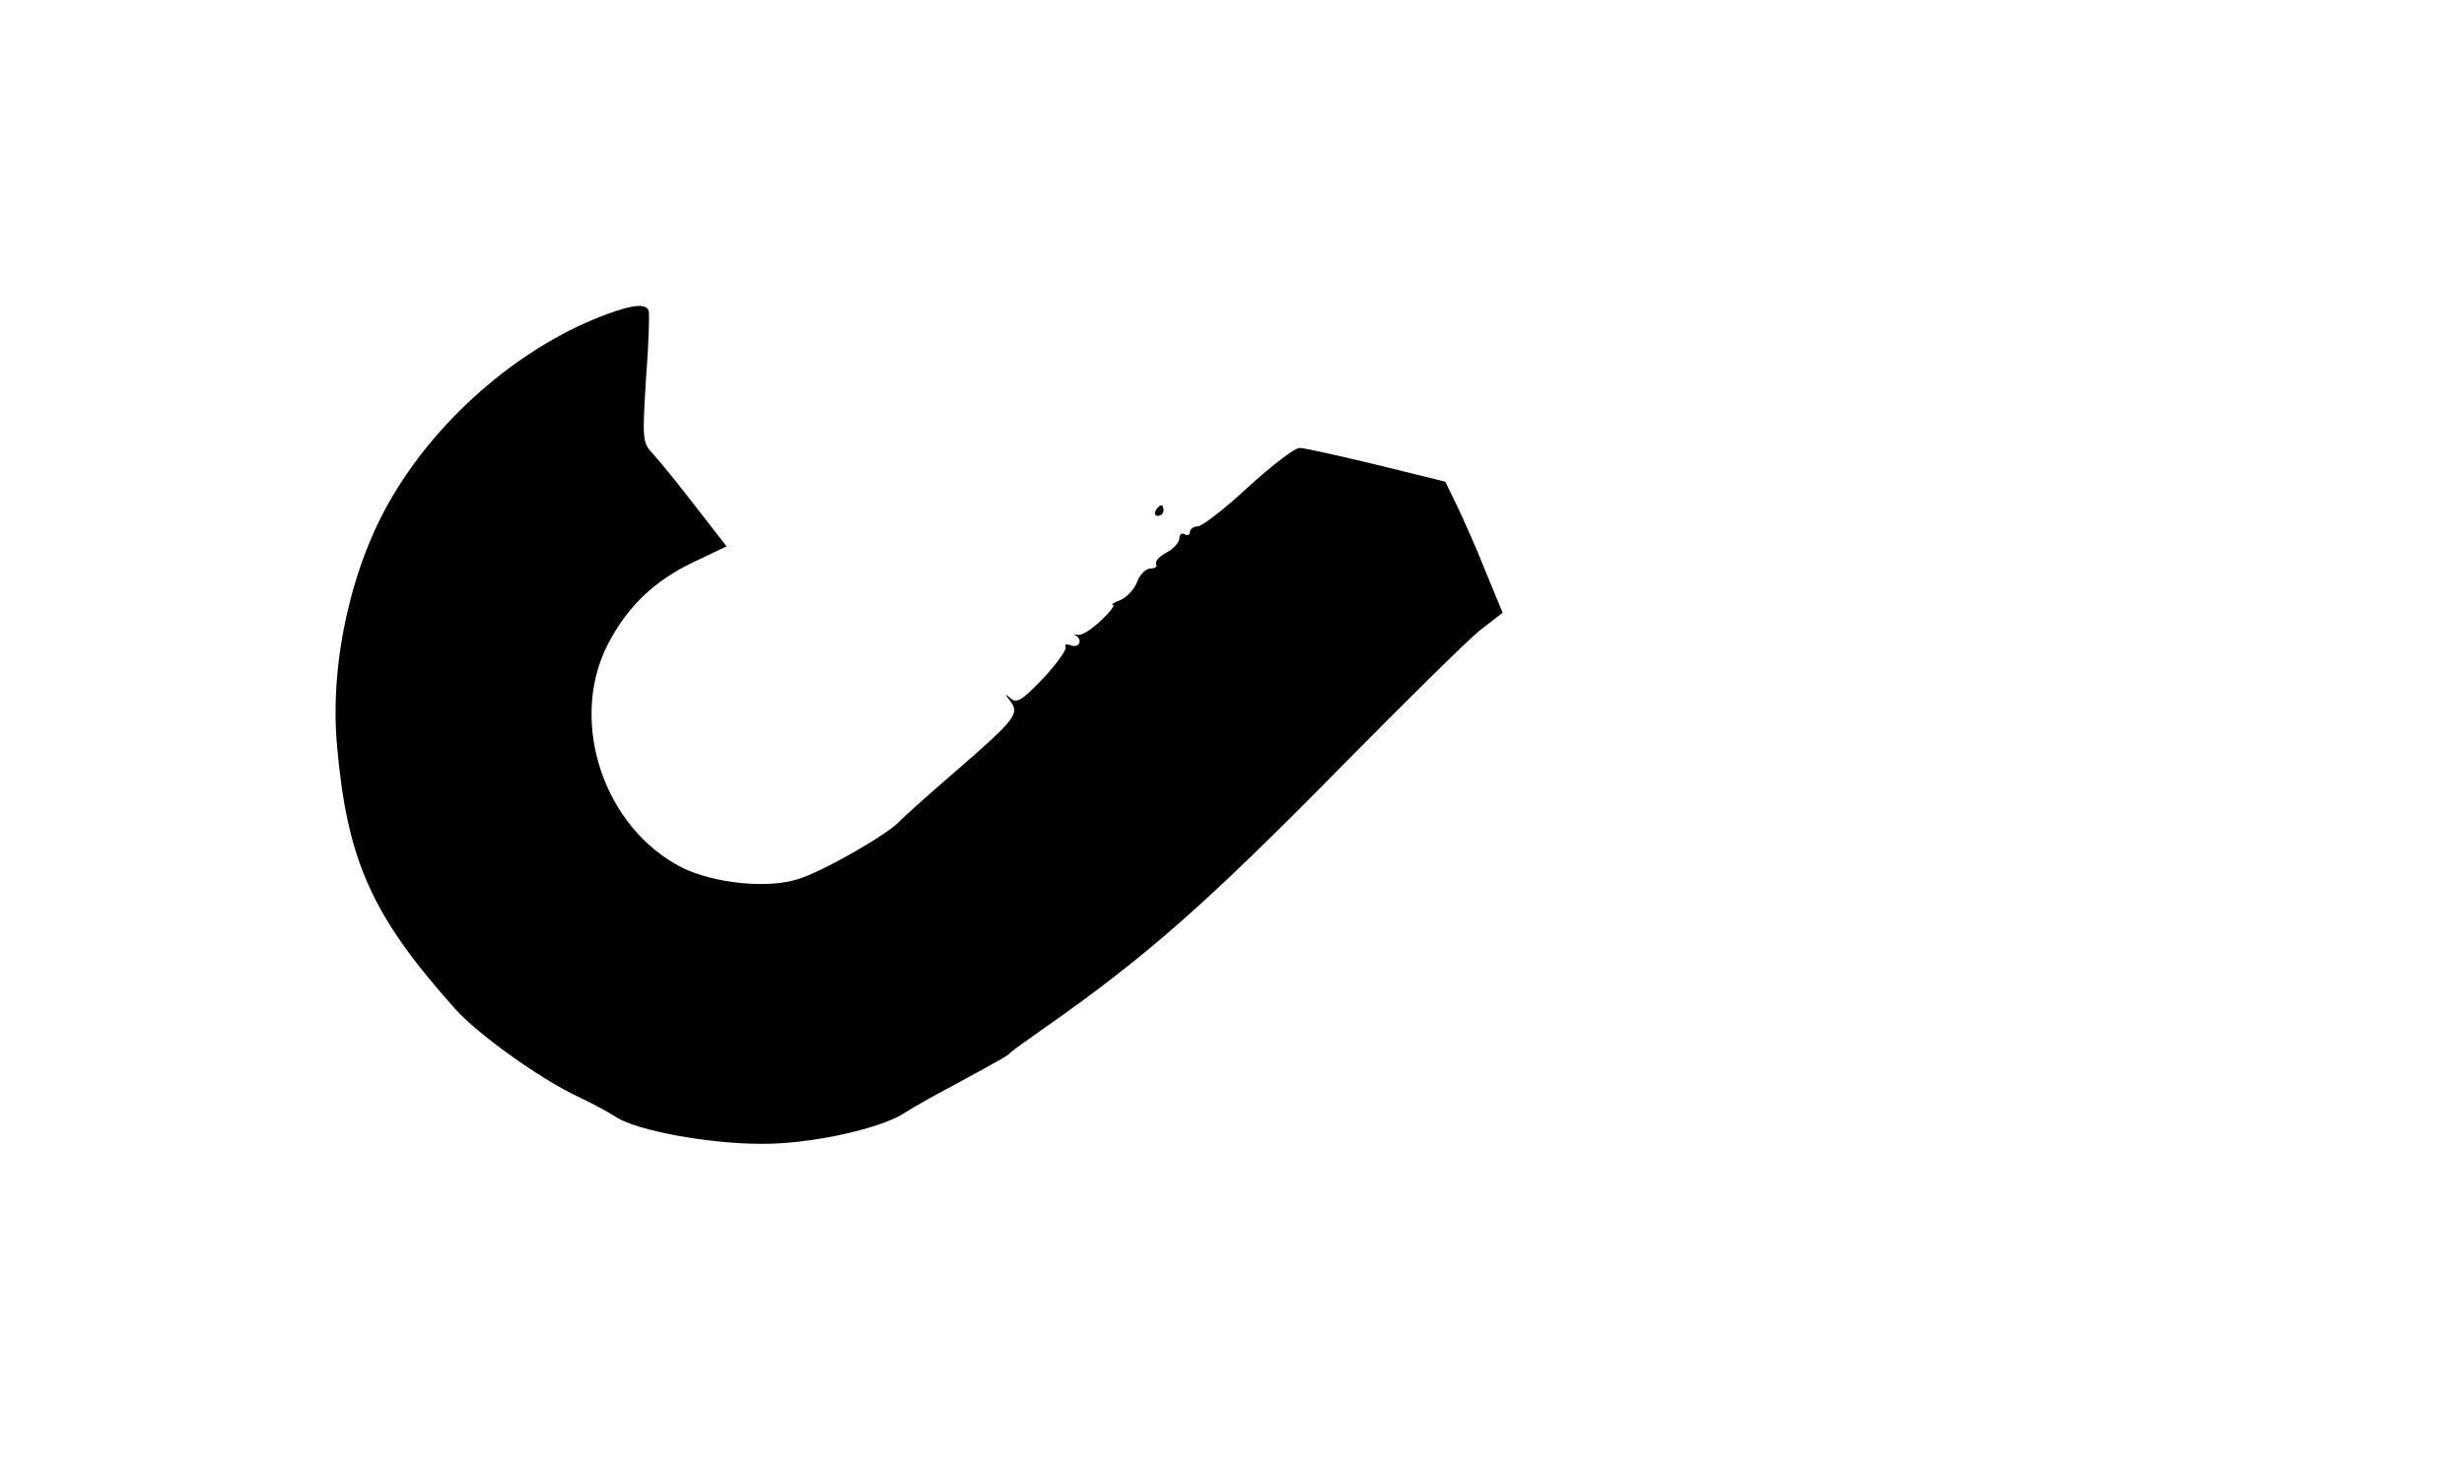 <?xml version="1.0" standalone="no"?>
<!DOCTYPE svg PUBLIC "-//W3C//DTD SVG 20010904//EN"
 "http://www.w3.org/TR/2001/REC-SVG-20010904/DTD/svg10.dtd">
<svg version="1.0" xmlns="http://www.w3.org/2000/svg"
 width="468pt" height="282pt" viewBox="0 0 468 282"
 preserveAspectRatio="xMidYMid meet">

<g transform="translate(0,282) scale(0.1,-0.1)"
fill="#000000" stroke="none">
<path d="M1155 2224 c-160 -58 -318 -192 -409 -346 -78 -130 -120 -316 -106
-473 19 -219 66 -324 223 -500 43 -49 162 -134 234 -168 26 -12 59 -30 73 -39
39 -26 177 -51 275 -51 92 -1 225 28 272 58 12 8 52 31 90 51 103 56 108 59
113 65 3 3 32 24 65 47 194 136 308 237 562 495 120 122 238 238 262 258 l45
35 -33 80 c-17 43 -42 99 -54 124 l-22 45 -130 32 c-71 17 -137 32 -146 32 -9
1 -53 -33 -98 -74 -44 -41 -88 -75 -96 -75 -8 0 -15 -5 -15 -11 0 -5 -4 -7
-10 -4 -5 3 -10 0 -10 -8 0 -7 -11 -20 -25 -27 -13 -7 -22 -17 -19 -22 3 -4
-2 -8 -11 -8 -8 0 -20 -11 -25 -25 -5 -14 -20 -30 -32 -35 -13 -5 -19 -9 -14
-9 4 -1 -6 -14 -23 -30 -18 -17 -37 -29 -44 -27 -7 1 -9 1 -4 -1 14 -9 7 -25
-9 -19 -8 3 -13 2 -10 -3 3 -4 -16 -31 -42 -59 -40 -42 -51 -49 -62 -39 -12
10 -12 9 -1 -5 18 -24 9 -35 -99 -129 -52 -45 -103 -90 -112 -100 -25 -26
-146 -95 -192 -109 -58 -19 -161 -8 -221 22 -147 75 -214 273 -143 419 37 74
89 125 165 161 l63 30 -59 76 c-33 43 -69 87 -81 100 -20 21 -20 28 -13 142 5
65 7 124 5 130 -5 13 -28 12 -77 -6z"/>
<path d="M2195 1850 c-3 -5 -1 -10 4 -10 6 0 11 5 11 10 0 6 -2 10 -4 10 -3 0
-8 -4 -11 -10z"/>
</g>
</svg>
